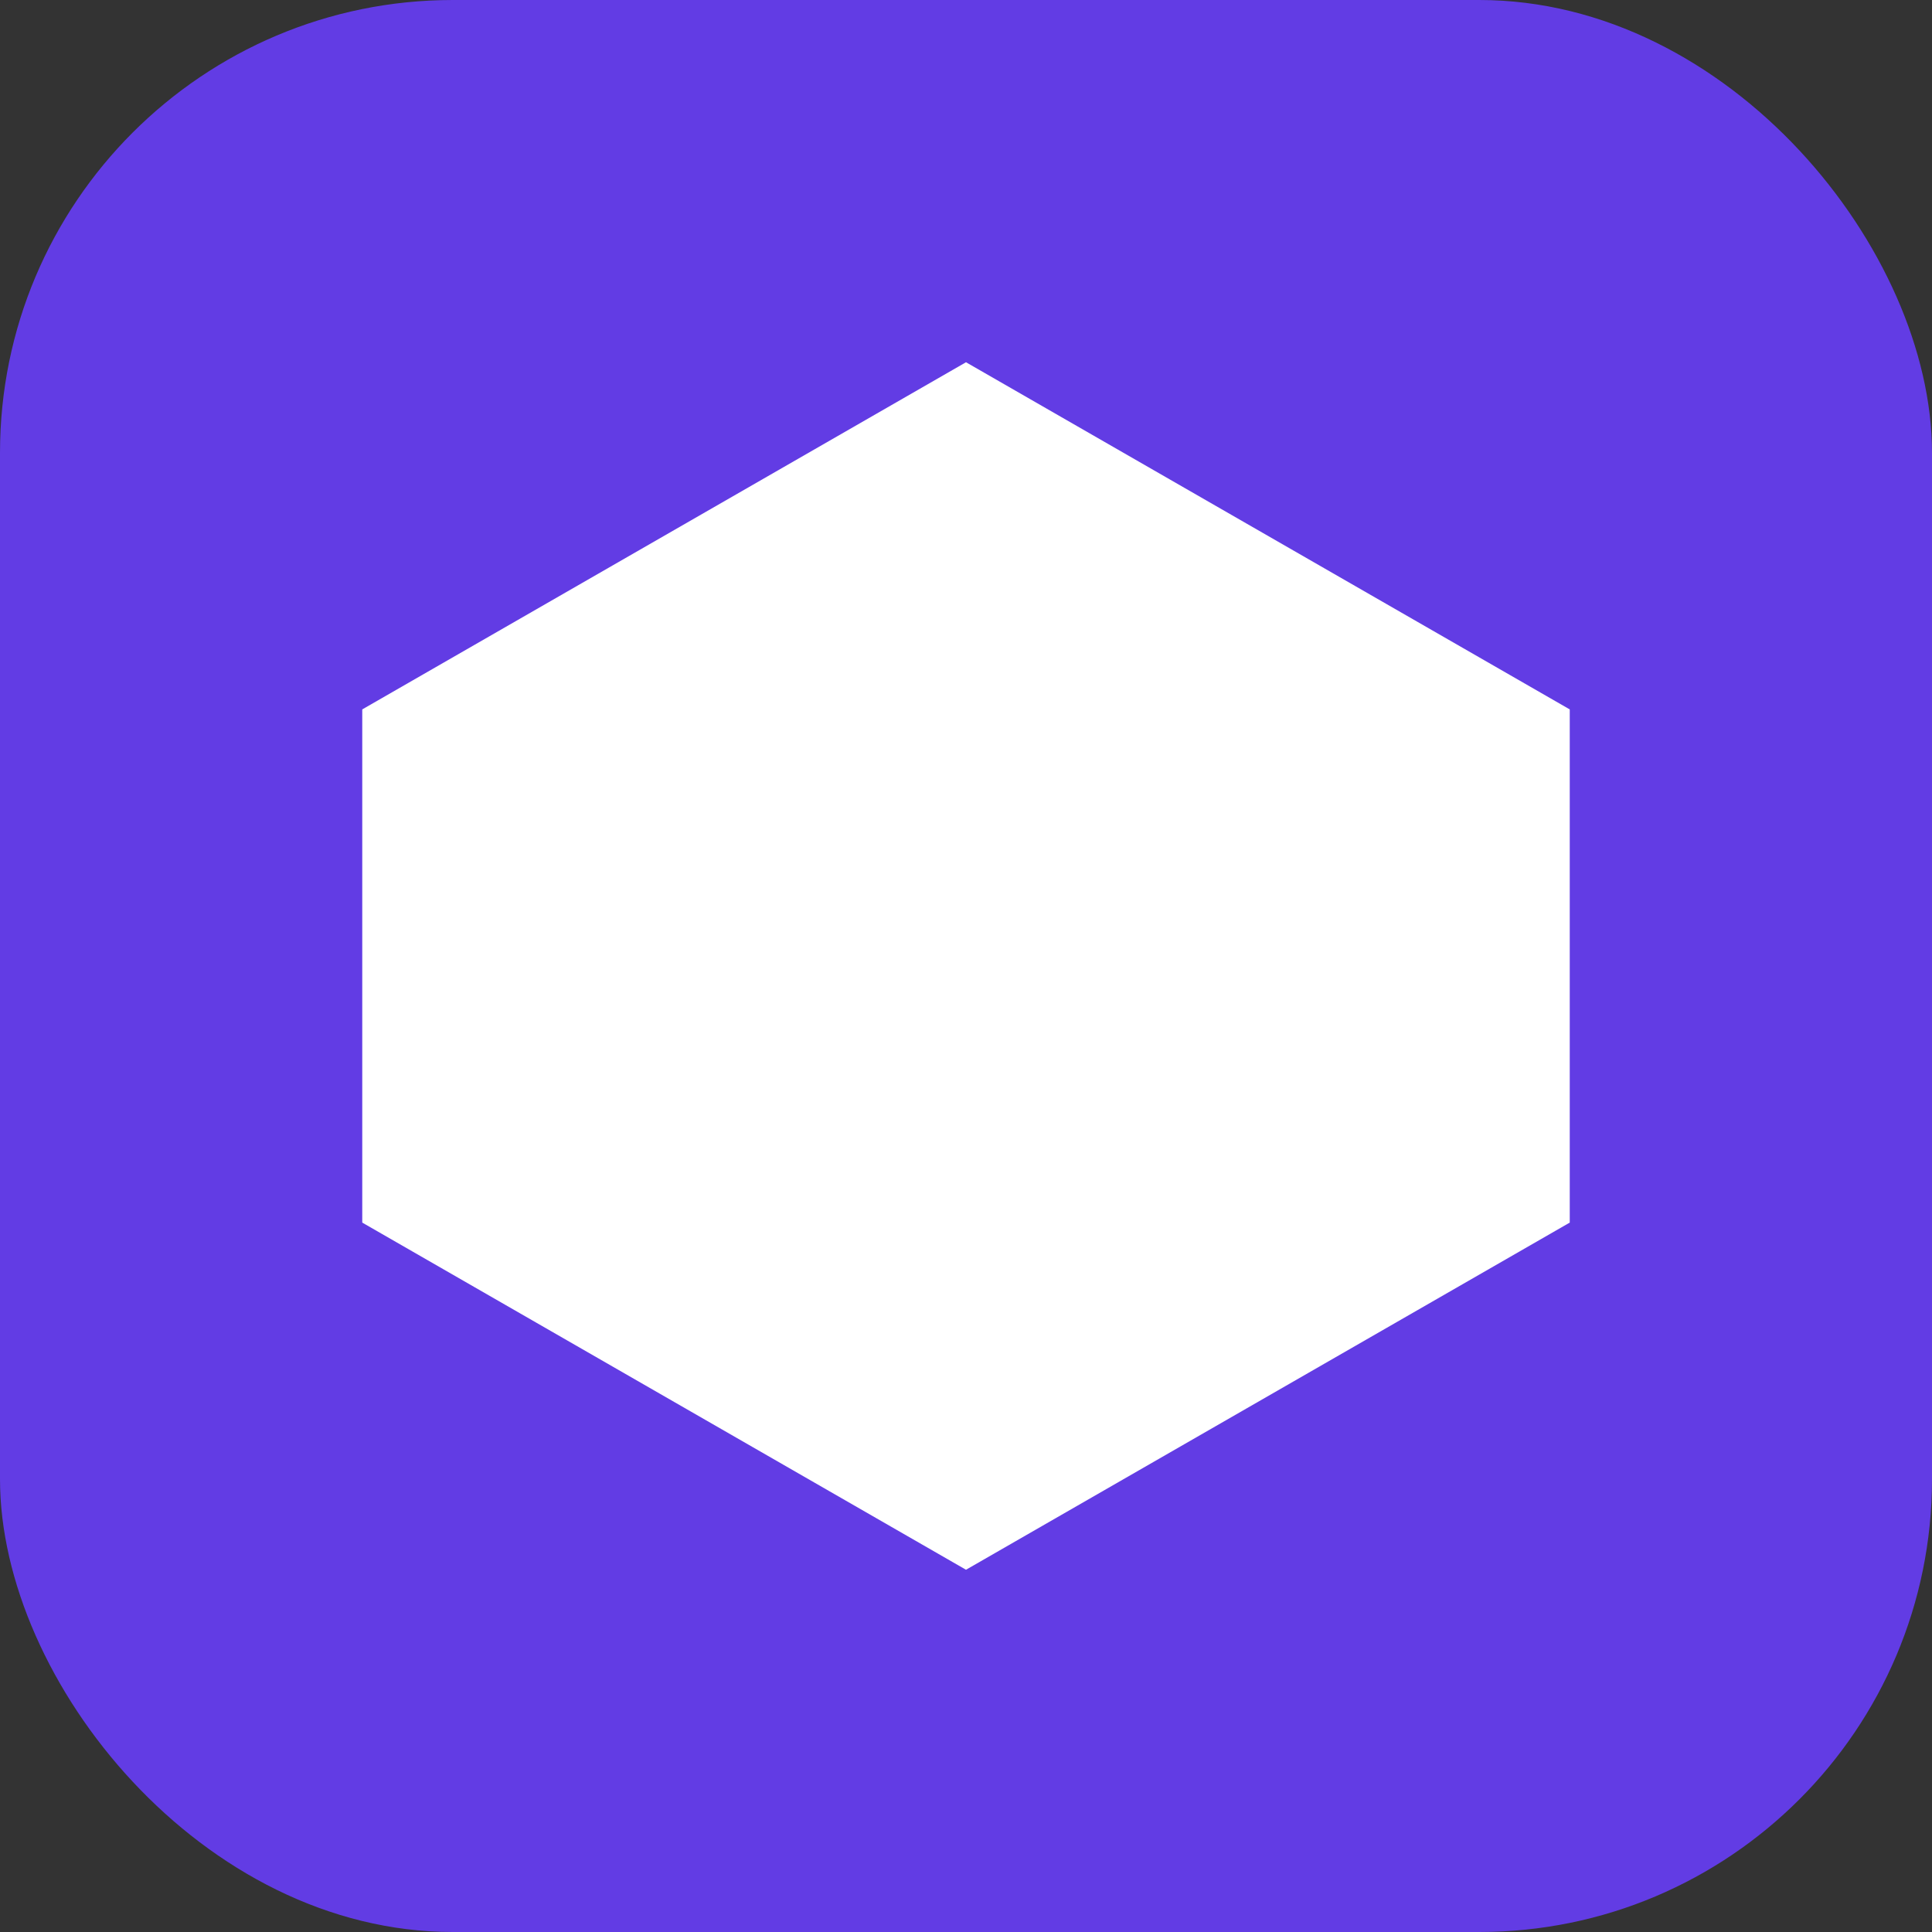 <svg xmlns="http://www.w3.org/2000/svg" viewBox="0 0 256 256"><rect x="0" y="0" width="256" height="256" fill="#333333" stroke="none"/><g><rect width="256" height="256" rx="60" fill="#623CE4"/><path fill="#FFF" d="M128 48l80 46v68l-80 46l-80-46V94z"/></g></svg>
